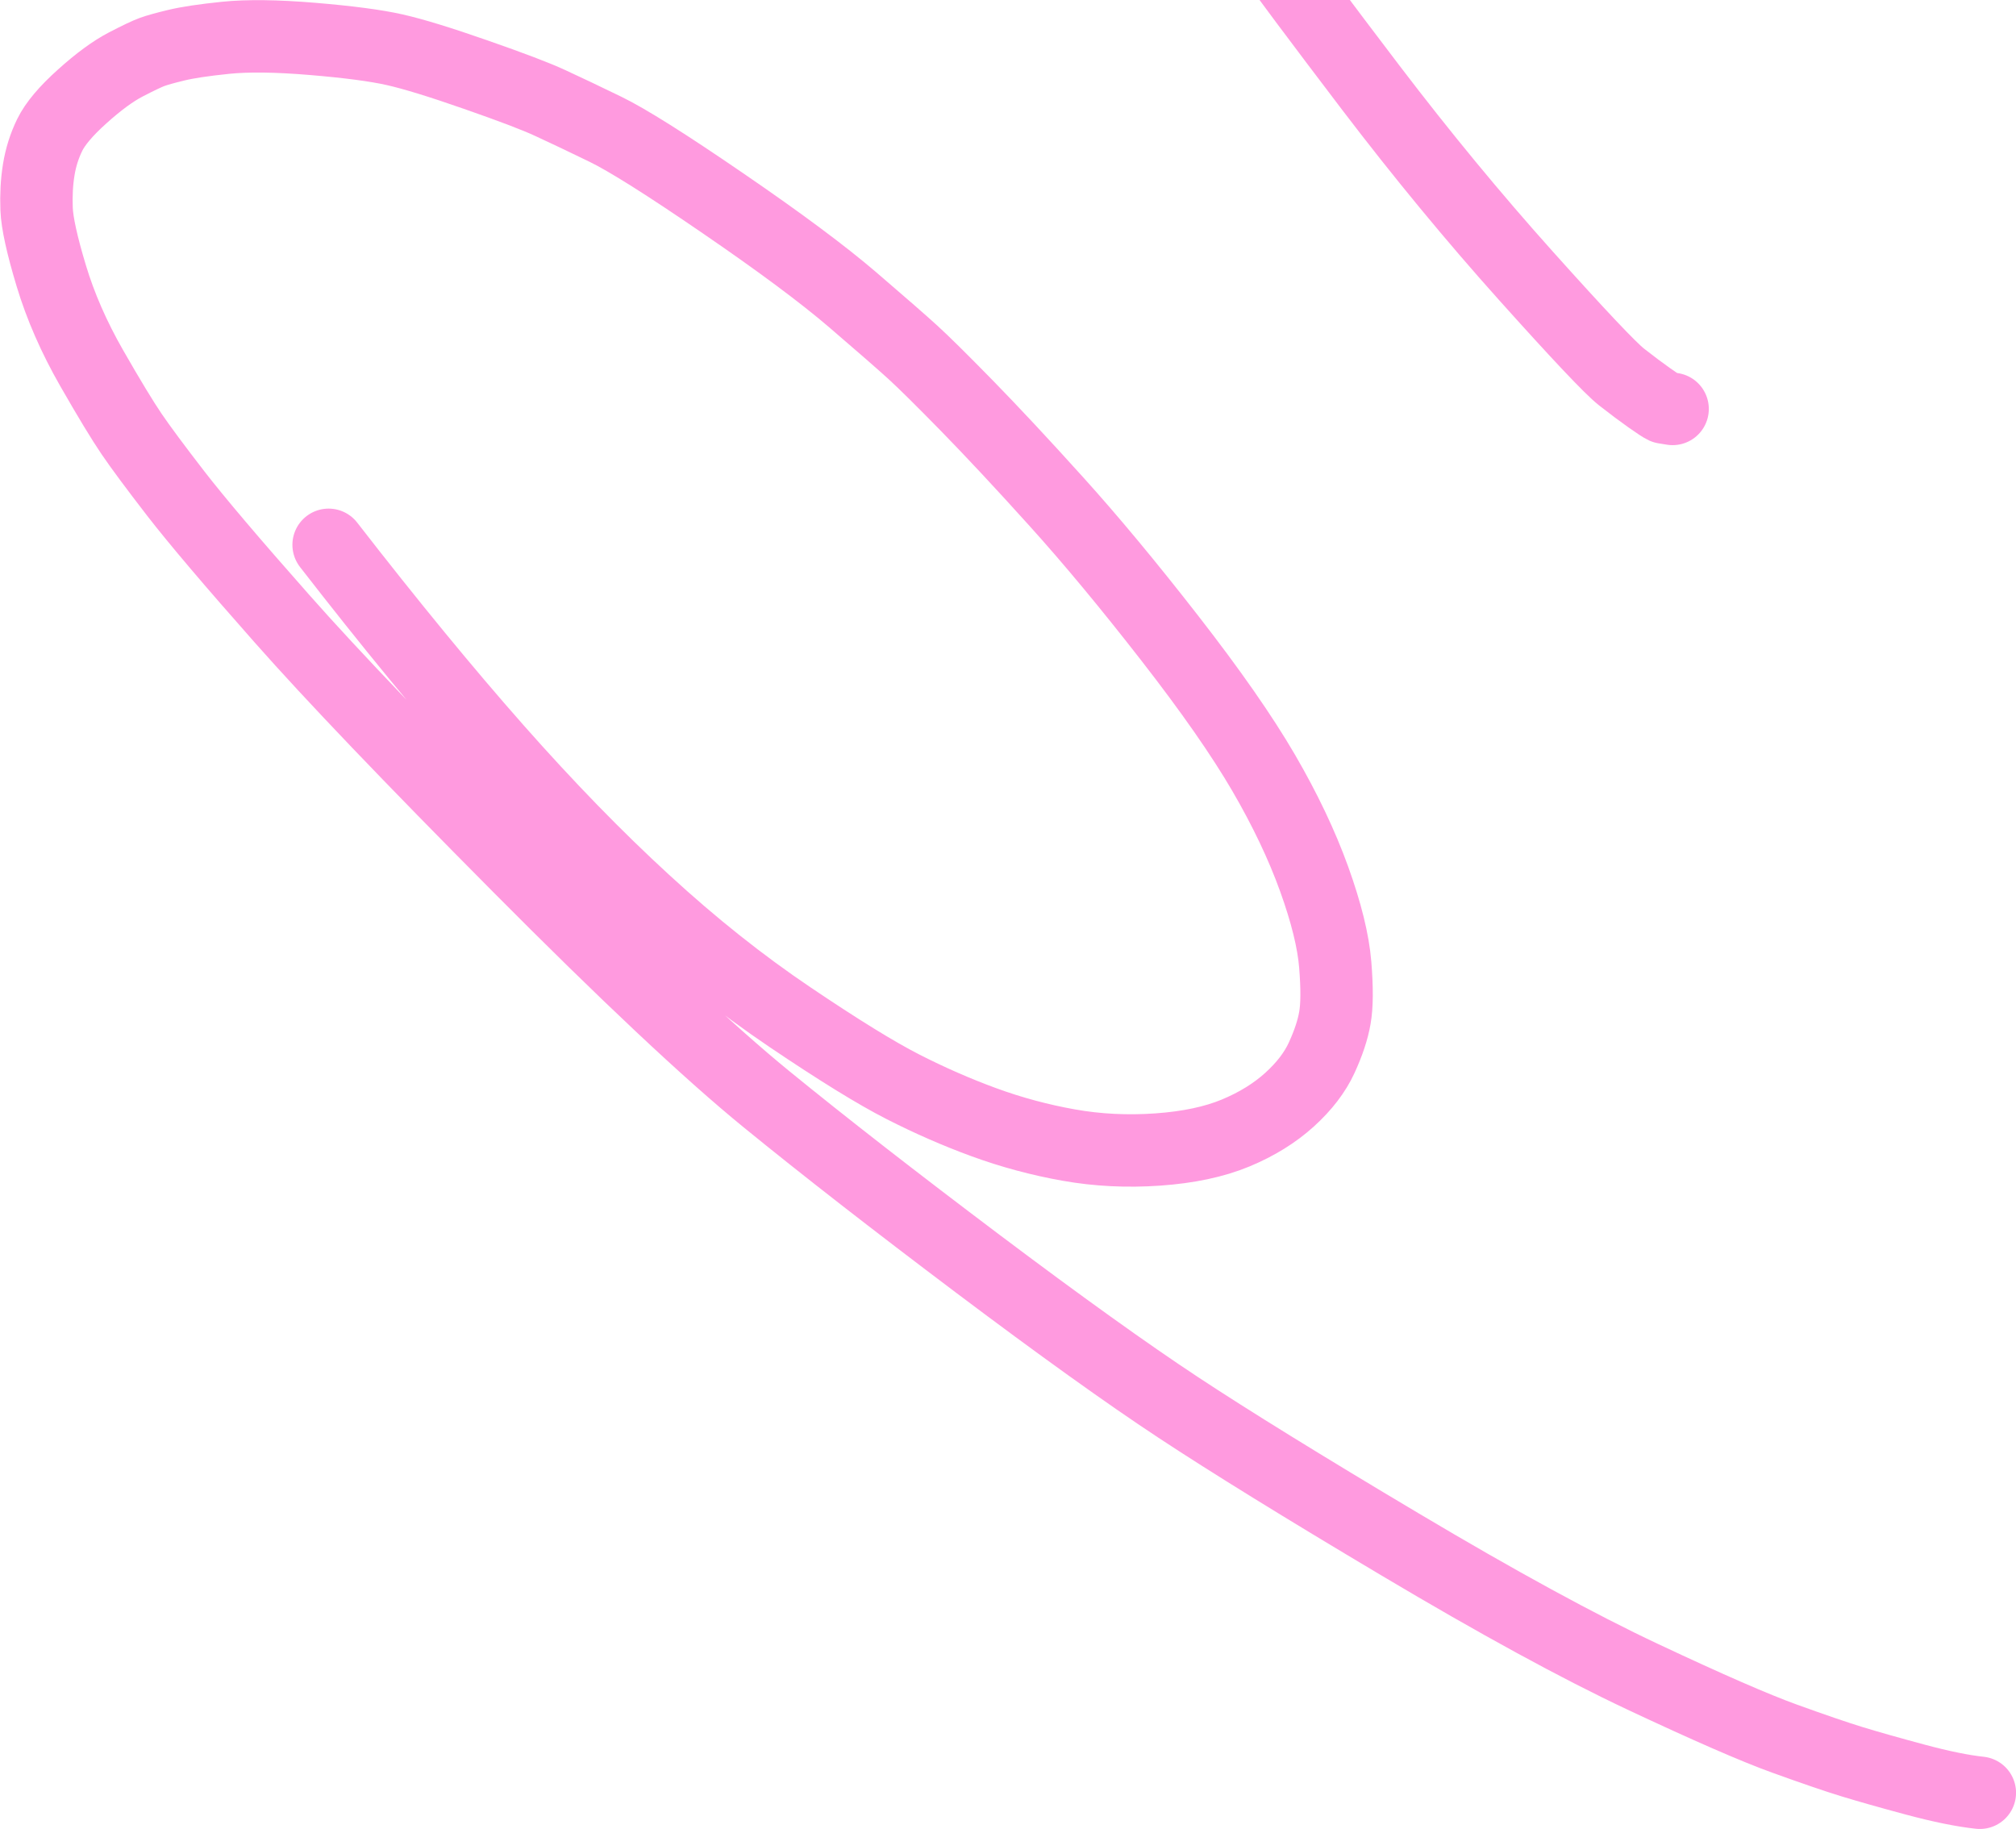 <?xml version="1.0" encoding="UTF-8"?>
<svg id="Layer_1" data-name="Layer 1" xmlns="http://www.w3.org/2000/svg" width="234.72" height="212.93" viewBox="0 0 234.72 212.93">
  <defs>
    <style>
      .cls-1 {
        fill: none;
        stroke: #ff9adf;
        stroke-linecap: round;
        stroke-linejoin: round;
        stroke-width: 8.43px;
      }
    </style>
  </defs>
  <path id="STROKE_e70bb51a-76c8-4478-98c9-465b3447eb23" data-name="STROKE e70bb51a-76c8-4478-98c9-465b3447eb23" class="cls-1" d="M194.74,47.61l-.98-.16c-.22-.1-.79-.47-1.71-1.12s-2.01-1.46-3.27-2.45c-1.26-.99-4.96-4.9-11.1-11.75-6.14-6.85-12.17-14.16-18.08-21.92-5.91-7.77-10.24-13.56-12.97-17.38-2.73-3.83-5.21-7.32-7.42-10.49-2.21-3.17-6.79-9.61-13.74-19.34-6.95-9.73-11.49-16.1-13.61-19.13s-4.85-6.95-8.16-11.77c-3.32-4.82-5.84-8.52-7.57-11.09-1.73-2.57-4.65-6.99-8.76-13.26-4.11-6.27-7.38-11.29-9.8-15.07-2.42-3.78-5.61-9.46-9.57-17.04-3.96-7.58-6.87-13.4-8.72-17.46-1.85-4.06-3.52-7.91-5-11.57-1.49-3.66-3.2-8.15-5.15-13.49-1.95-5.33-3.49-9.72-4.61-13.17-1.12-3.44-2.11-6.59-2.95-9.44-.84-2.85-1.53-5.69-2.06-8.51-.53-2.82-.81-5.41-.85-7.76-.04-2.36.11-4.3.44-5.83.33-1.53.78-2.82,1.34-3.87.56-1.05,1.26-1.97,2.11-2.78.85-.81,1.91-1.45,3.18-1.94,1.27-.49,2.62-.79,4.05-.93,1.43-.13,2.84-.1,4.22.11,1.38.21,3.18.63,5.37,1.29,2.2.65,4.51,1.49,6.93,2.51,2.42,1.02,5.57,2.61,9.46,4.76,3.89,2.15,7.22,4.09,9.99,5.84,2.77,1.74,6.16,3.94,10.17,6.58,4.01,2.65,10.4,7.19,19.15,13.63,8.75,6.44,16.27,12.29,22.55,17.55,6.28,5.26,11.5,9.75,15.64,13.46,4.14,3.71,7.45,6.72,9.93,9.03,2.48,2.31,8,7.66,16.55,16.06,8.55,8.4,16.95,16.96,25.19,25.68,8.24,8.73,14.52,15.48,18.86,20.26,4.34,4.78,10.16,11.23,17.48,19.36,7.32,8.12,14.77,16.61,22.37,25.47,7.6,8.86,13.32,15.62,17.18,20.29,3.86,4.67,8.28,10.06,13.28,16.17,5,6.11,9.15,11.23,12.46,15.37,3.31,4.14,6.06,7.61,8.26,10.42,2.2,2.81,4.3,5.52,6.29,8.13,2,2.61,4.35,5.69,7.05,9.25,2.7,3.55,7.48,10.32,14.35,20.29,6.87,9.97,11.85,17.88,14.96,23.73,3.1,5.84,5.33,11.24,6.69,16.2,1.36,4.96,1.96,8.07,1.82,9.33-.14,1.26-.33,2.16-.55,2.71-.23.54-.47.99-.72,1.34-.26.35-.67.74-1.25,1.19s-1.08.75-1.5.93c-.42.18-.87.31-1.33.41-.46.09-1.07.15-1.81.18-.75.03-1.47,0-2.17-.06-.7-.07-1.48-.2-2.33-.39-.86-.19-2.56-.79-5.1-1.82-2.55-1.02-5.73-2.77-9.54-5.25-3.82-2.48-7.85-5.58-12.09-9.28-4.24-3.71-7.36-6.54-9.35-8.48s-4.05-4.04-6.2-6.27c-2.15-2.23-4.41-4.67-6.8-7.33-2.39-2.65-4.46-5.01-6.23-7.07-1.77-2.06-3.53-4.16-5.29-6.29-1.76-2.13-4.19-5.13-7.27-9-3.09-3.87-6.6-8.56-10.53-14.05-3.93-5.49-7.04-10.03-9.31-13.61-2.28-3.58-4.74-7.78-7.39-12.6-2.65-4.82-5.51-10.31-8.57-16.47"/>
  <path id="STROKE_6e040e7f-9396-46de-9bc7-781e0f66ac56" data-name="STROKE 6e040e7f-9396-46de-9bc7-781e0f66ac56" class="cls-1" d="M230.51,208.72c-1.98-.21-4.5-.72-7.55-1.54-3.05-.82-5.48-1.51-7.28-2.06-1.8-.55-4.44-1.45-7.9-2.7-3.46-1.25-8.96-3.65-16.49-7.19-7.53-3.54-16.95-8.68-28.24-15.4-11.3-6.72-19.92-12.05-25.88-15.98s-13.74-9.51-23.34-16.73c-9.6-7.23-17.79-13.6-24.56-19.12-6.77-5.52-16.42-14.59-28.93-27.19-12.52-12.6-21.69-22.19-27.51-28.78-5.83-6.59-9.94-11.44-12.35-14.55-2.41-3.12-4.13-5.44-5.17-6.97-1.04-1.53-2.59-4.08-4.64-7.66-2.05-3.58-3.62-7.16-4.7-10.74-1.08-3.58-1.65-6.18-1.71-7.79-.06-1.62.02-3.13.25-4.55.23-1.42.65-2.77,1.28-4.06.63-1.29,1.89-2.79,3.79-4.49,1.9-1.71,3.58-2.94,5.04-3.7s2.49-1.25,3.09-1.47c.6-.22,1.55-.48,2.83-.79s3.2-.6,5.74-.86c2.55-.26,5.92-.22,10.11.13,4.19.35,7.38.77,9.55,1.26,2.18.49,5.33,1.46,9.45,2.9,4.13,1.44,7.04,2.54,8.73,3.33,1.7.78,3.81,1.79,6.35,3.02s7.12,4.11,13.74,8.65c6.62,4.53,11.65,8.28,15.09,11.23,3.44,2.95,5.77,4.99,7.01,6.12,1.24,1.13,3.32,3.19,6.25,6.18,2.92,2.99,6.4,6.71,10.43,11.18,4.03,4.46,8.43,9.76,13.2,15.89,4.77,6.13,8.41,11.35,10.92,15.66,2.51,4.31,4.47,8.44,5.89,12.37,1.42,3.94,2.24,7.27,2.46,9.99.22,2.73.21,4.79-.04,6.19-.24,1.4-.76,2.95-1.54,4.65-.78,1.7-2.03,3.33-3.74,4.88s-3.8,2.85-6.28,3.88-5.5,1.67-9.06,1.92c-3.56.25-7.03.08-10.39-.52-3.36-.6-6.64-1.48-9.84-2.65-3.2-1.17-6.34-2.55-9.44-4.13-3.1-1.58-7.48-4.28-13.14-8.1-5.67-3.82-11.31-8.3-16.92-13.46-5.62-5.15-11.38-11.08-17.29-17.77-5.91-6.69-12.42-14.62-19.52-23.77"/>
</svg>